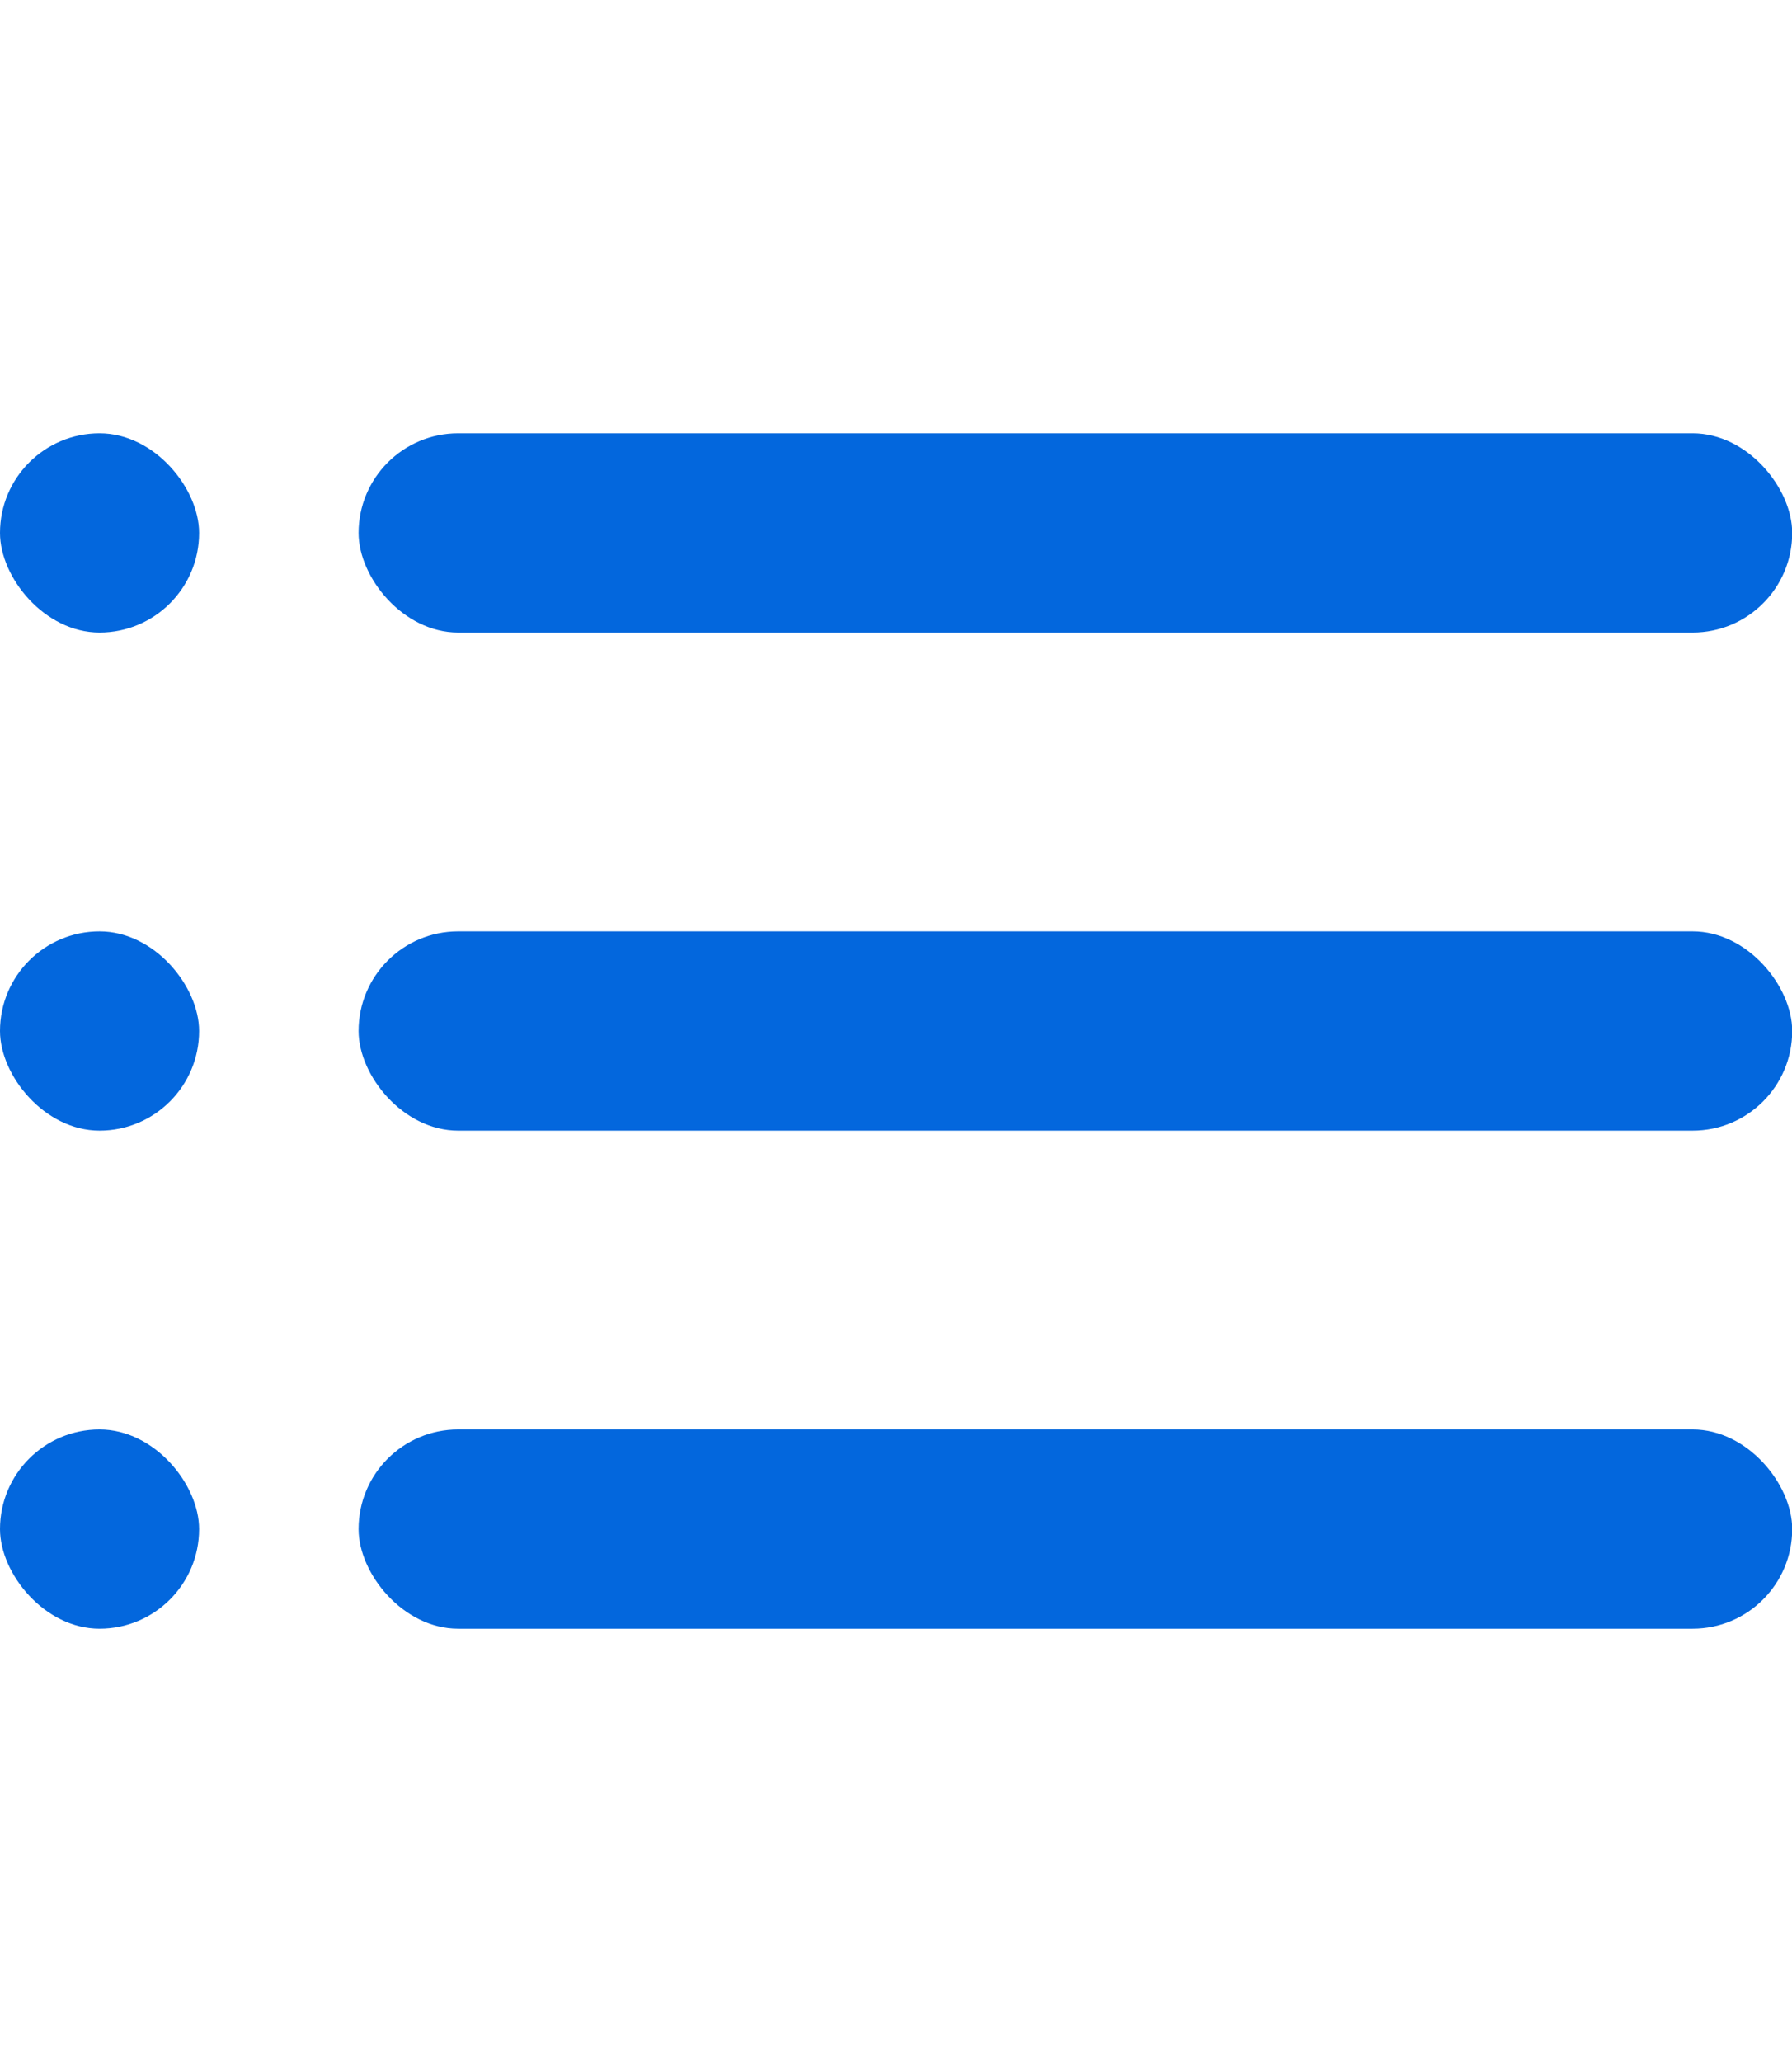 <svg width="20" height="23" viewBox="0 0 18 12" fill="none" xmlns="http://www.w3.org/2000/svg">
				<rect x="3.602" width="14.4" height="2" rx="1" fill="#0367DD"></rect>
				<rect width="2" height="2" rx="1" fill="#0367DD"></rect>
				<rect y="5" width="2" height="2" rx="1" fill="#0367DD"></rect>
				<rect x="3.602" y="5" width="14.4" height="2" rx="1" fill="#0367DD"></rect>
				<rect y="10" width="2" height="2" rx="1" fill="#0367DD"></rect>
				<rect x="3.602" y="10" width="14.4" height="2" rx="1" fill="#0367DD"></rect>
			</svg>